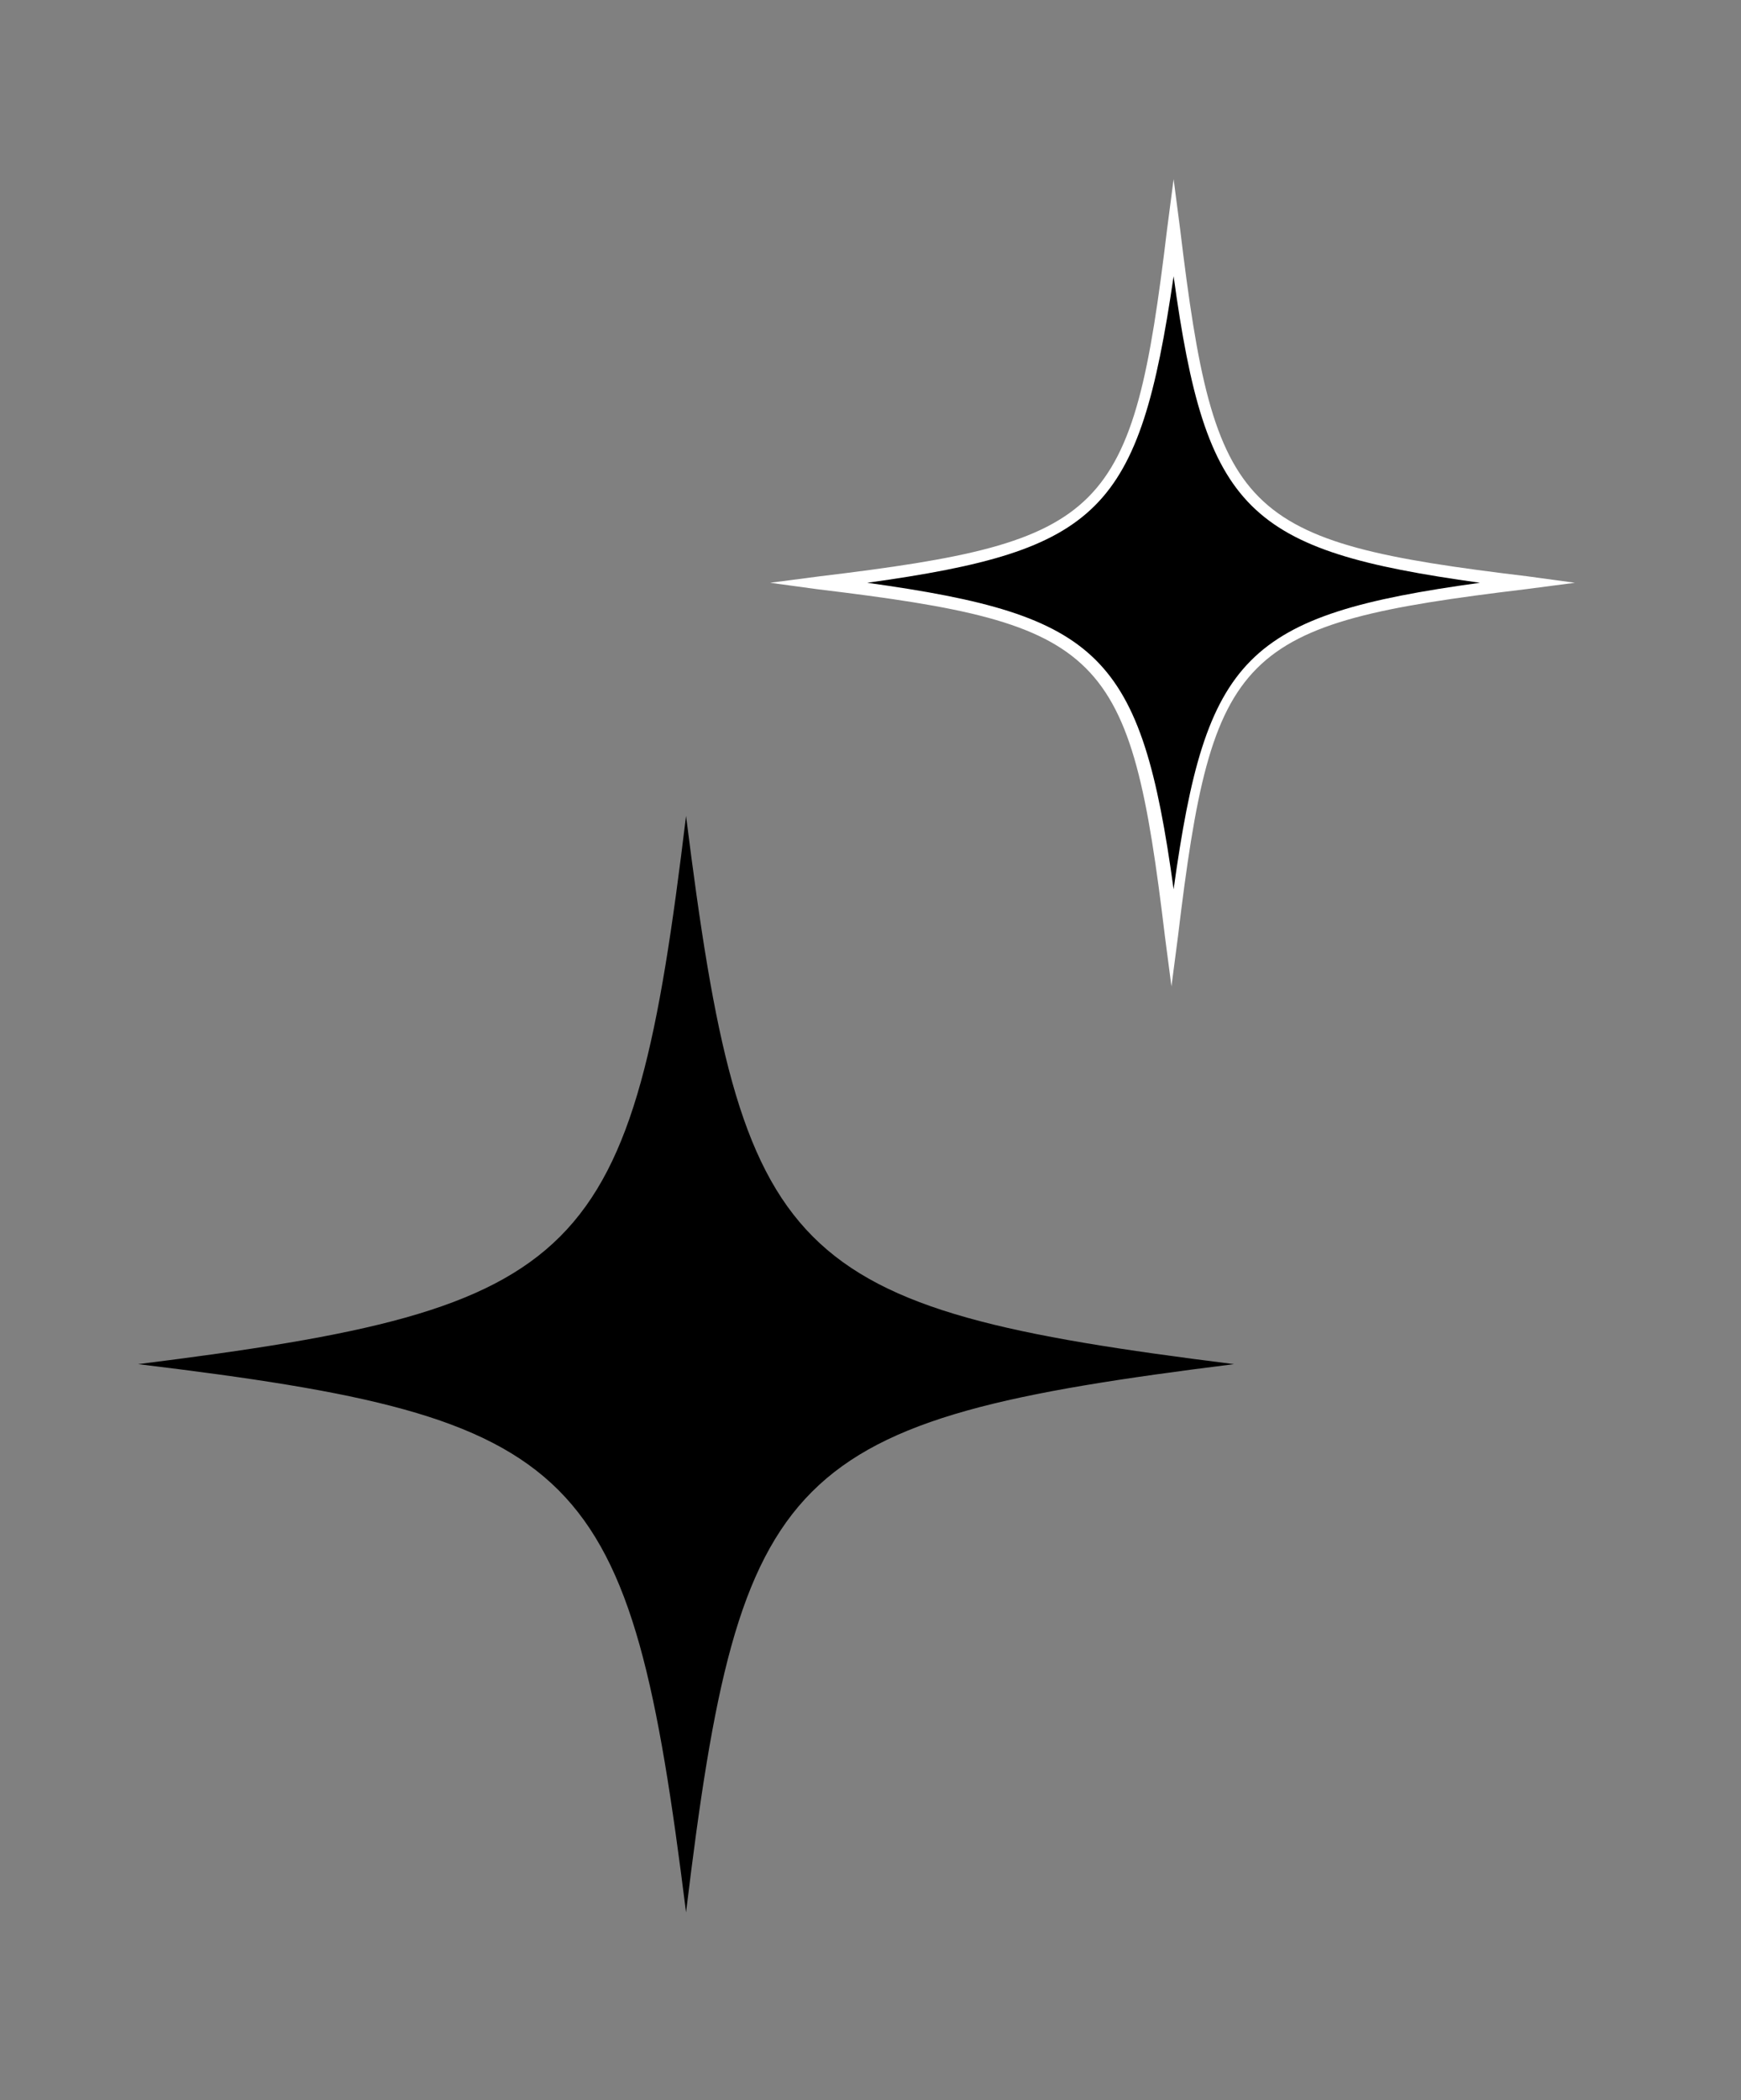 <?xml version="1.0" encoding="utf-8"?>
<!-- Generator: Adobe Illustrator 21.0.2, SVG Export Plug-In . SVG Version: 6.00 Build 0)  -->
<svg version="1.1" id="Layer_1" xmlns="http://www.w3.org/2000/svg" xmlns:xlink="http://www.w3.org/1999/xlink" x="0px" y="0px"
	 viewBox="0 0 80.7 97.3" style="enable-background:new 0 0 80.7 97.3;" xml:space="preserve">
<rect x="0" y="0" width="80.7" height="97.3" fill="#808080" stroke="none"/>
<style type="text/css">
	.st0{fill:#FFFFFF;}
</style>
<g>
	<path d="M57.2,63.2c-20.8,2.6-22.9,4.7-25.4,25.4c-2.6-20.8-4.7-22.9-25.4-25.4c20.8-2.6,22.9-4.7,25.4-25.4
		C34.4,58.5,36.4,60.6,57.2,63.2z"/>
</g>
<g>
	<g>
		<path d="M70.7,27C57.3,28.7,56,30,54.3,43.4C52.7,30,51.3,28.7,38,27c13.4-1.7,14.7-3,16.4-16.4C56,24,57.3,25.3,70.7,27z"/>
	</g>
	<g>
		<path class="st0" d="M54.3,45.7l-0.3-2.3c-1.6-13.3-2.8-14.5-16.1-16.1L35.7,27l2.3-0.3c13.3-1.6,14.5-2.8,16.1-16.1l0.3-2.3
			l0.3,2.3c1.6,13.3,2.8,14.5,16.1,16.1L73,27l-2.3,0.3c-13.3,1.6-14.5,2.8-16.1,16.1L54.3,45.7z M40.2,27
			c10.8,1.5,12.7,3.3,14.2,14.2c1.5-10.8,3.3-12.7,14.2-14.2c-10.8-1.5-12.7-3.3-14.2-14.2C52.8,23.7,51,25.5,40.2,27z"/>
	</g>
</g>
</svg>
